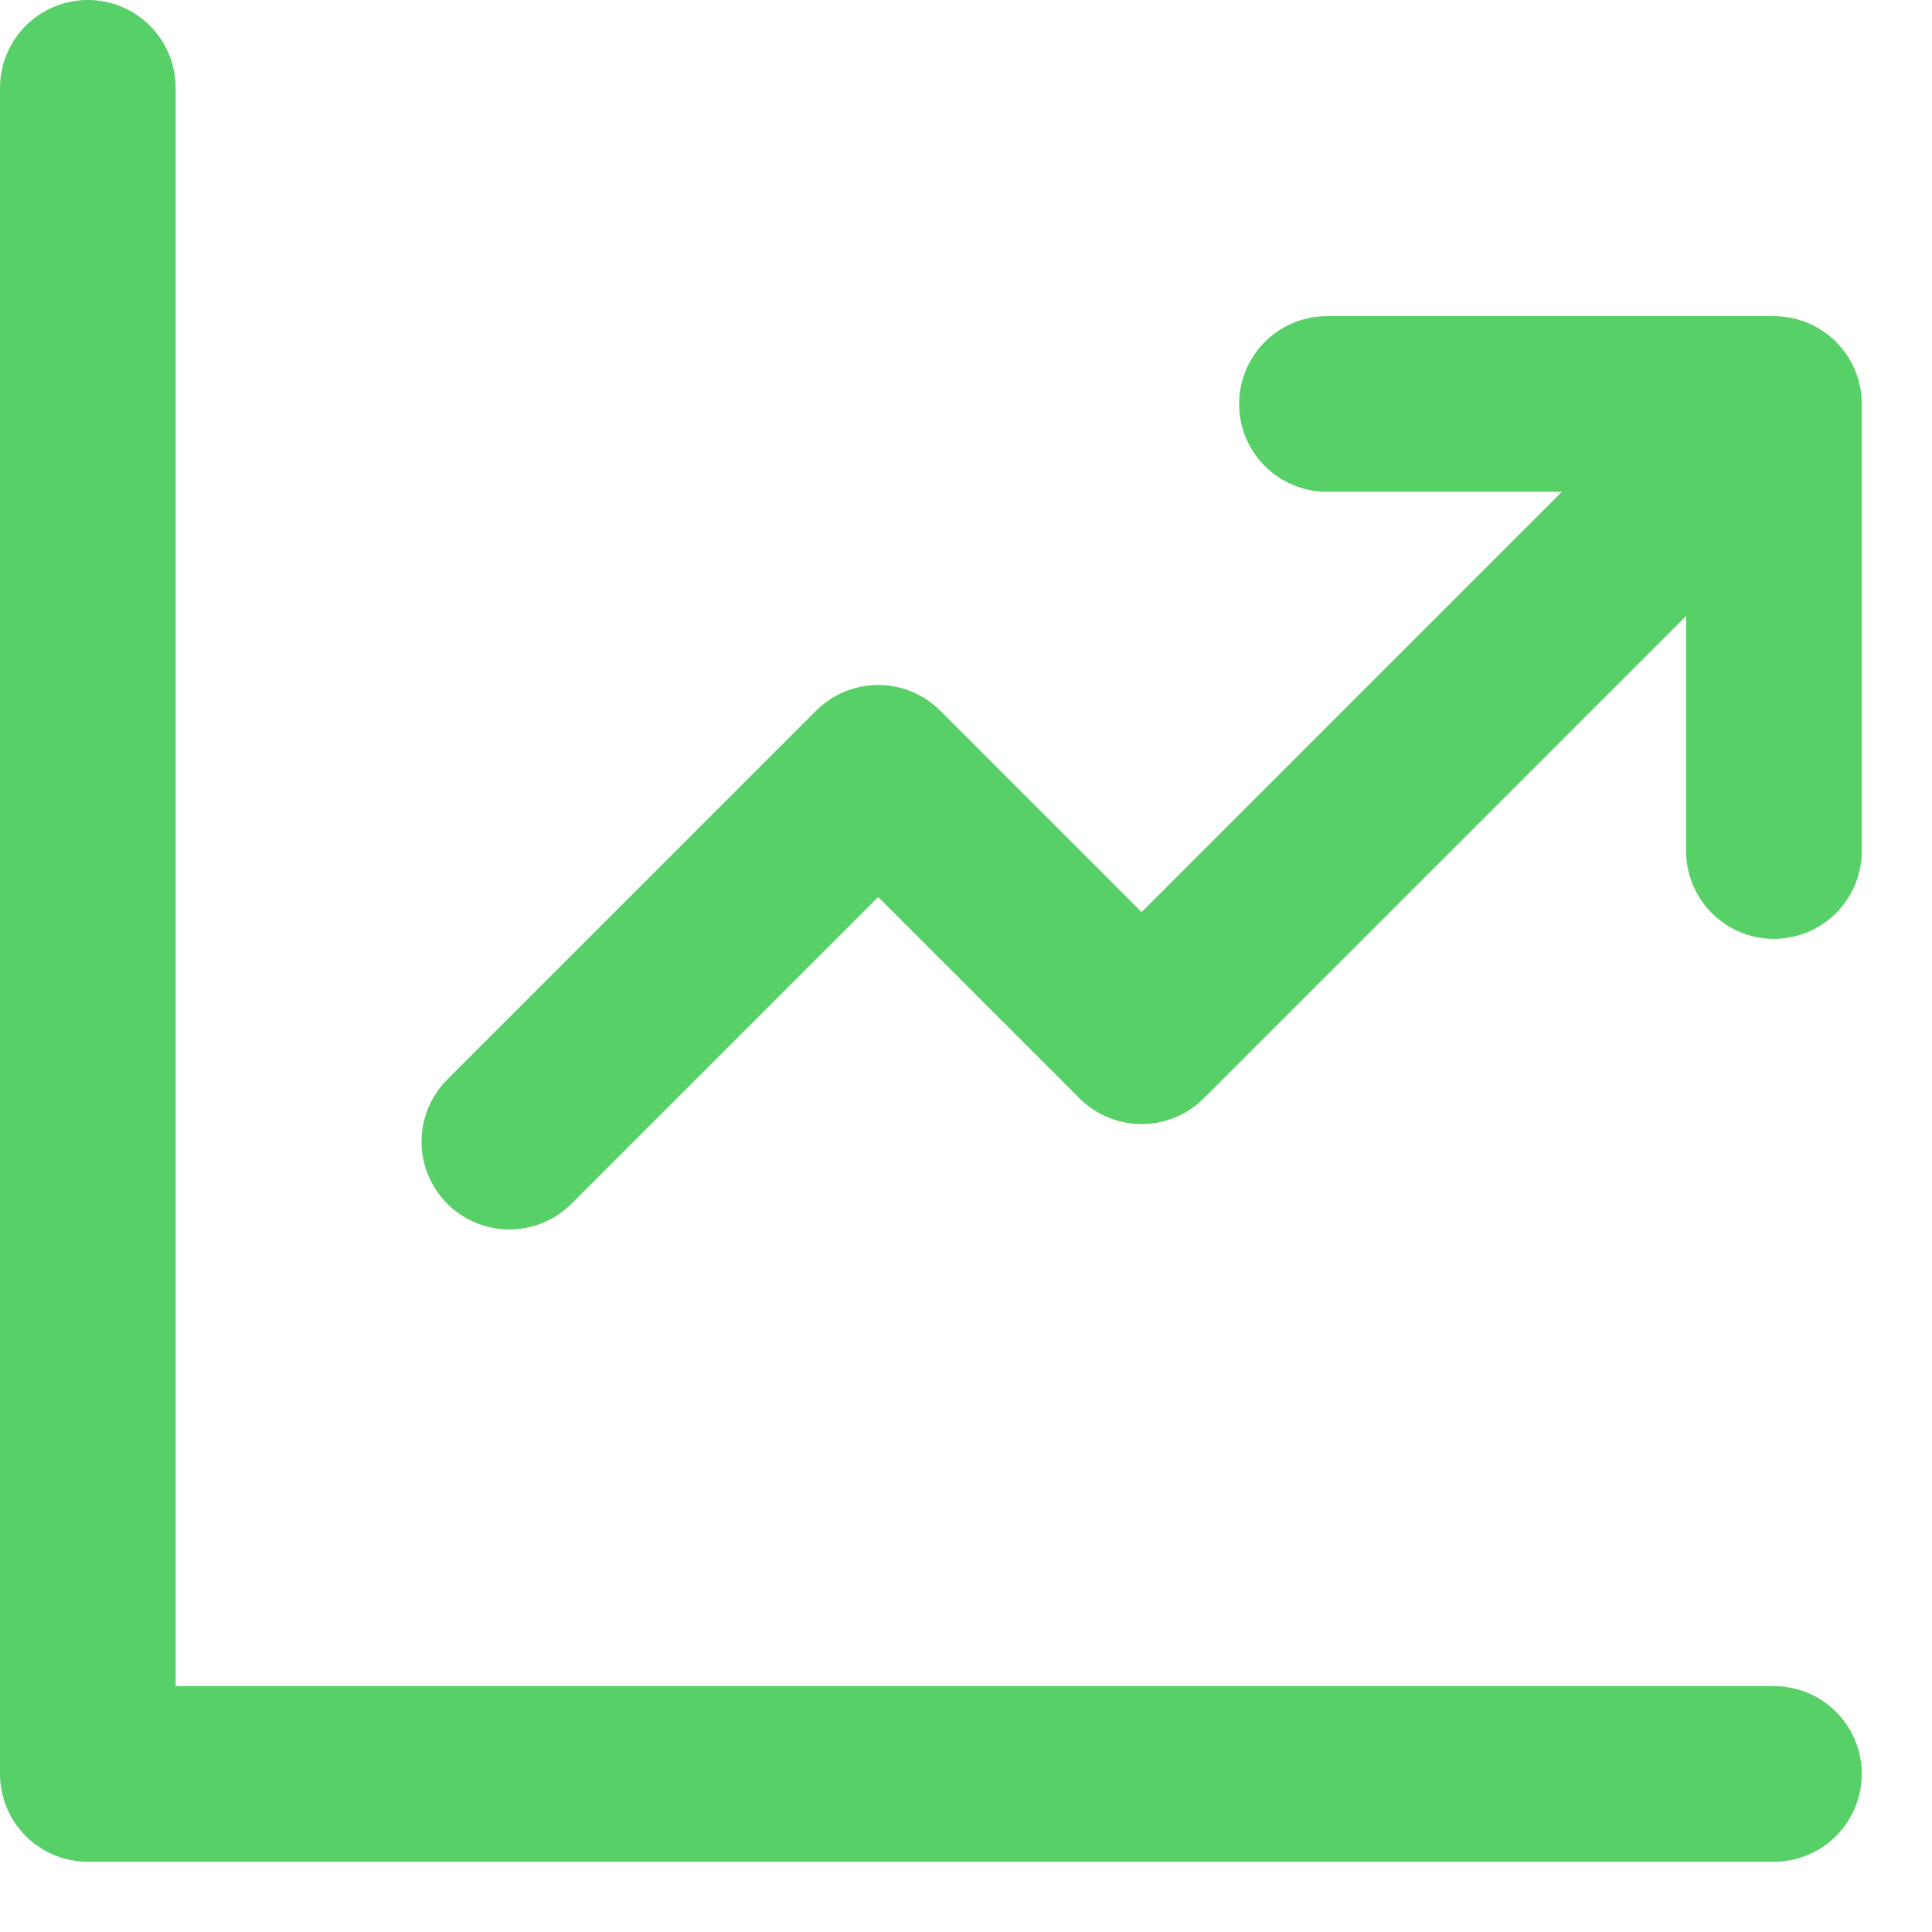 <svg width="22" height="22" viewBox="0 0 22 22" fill="none" xmlns="http://www.w3.org/2000/svg"><path d="M1 1v19.2h19.2M5.8 13L10 8.8l3 3 6.6-6.6m-4.49-.6h5.09v5.091" stroke="#58D068" stroke-width="2" stroke-linecap="round" stroke-linejoin="round"/></svg>